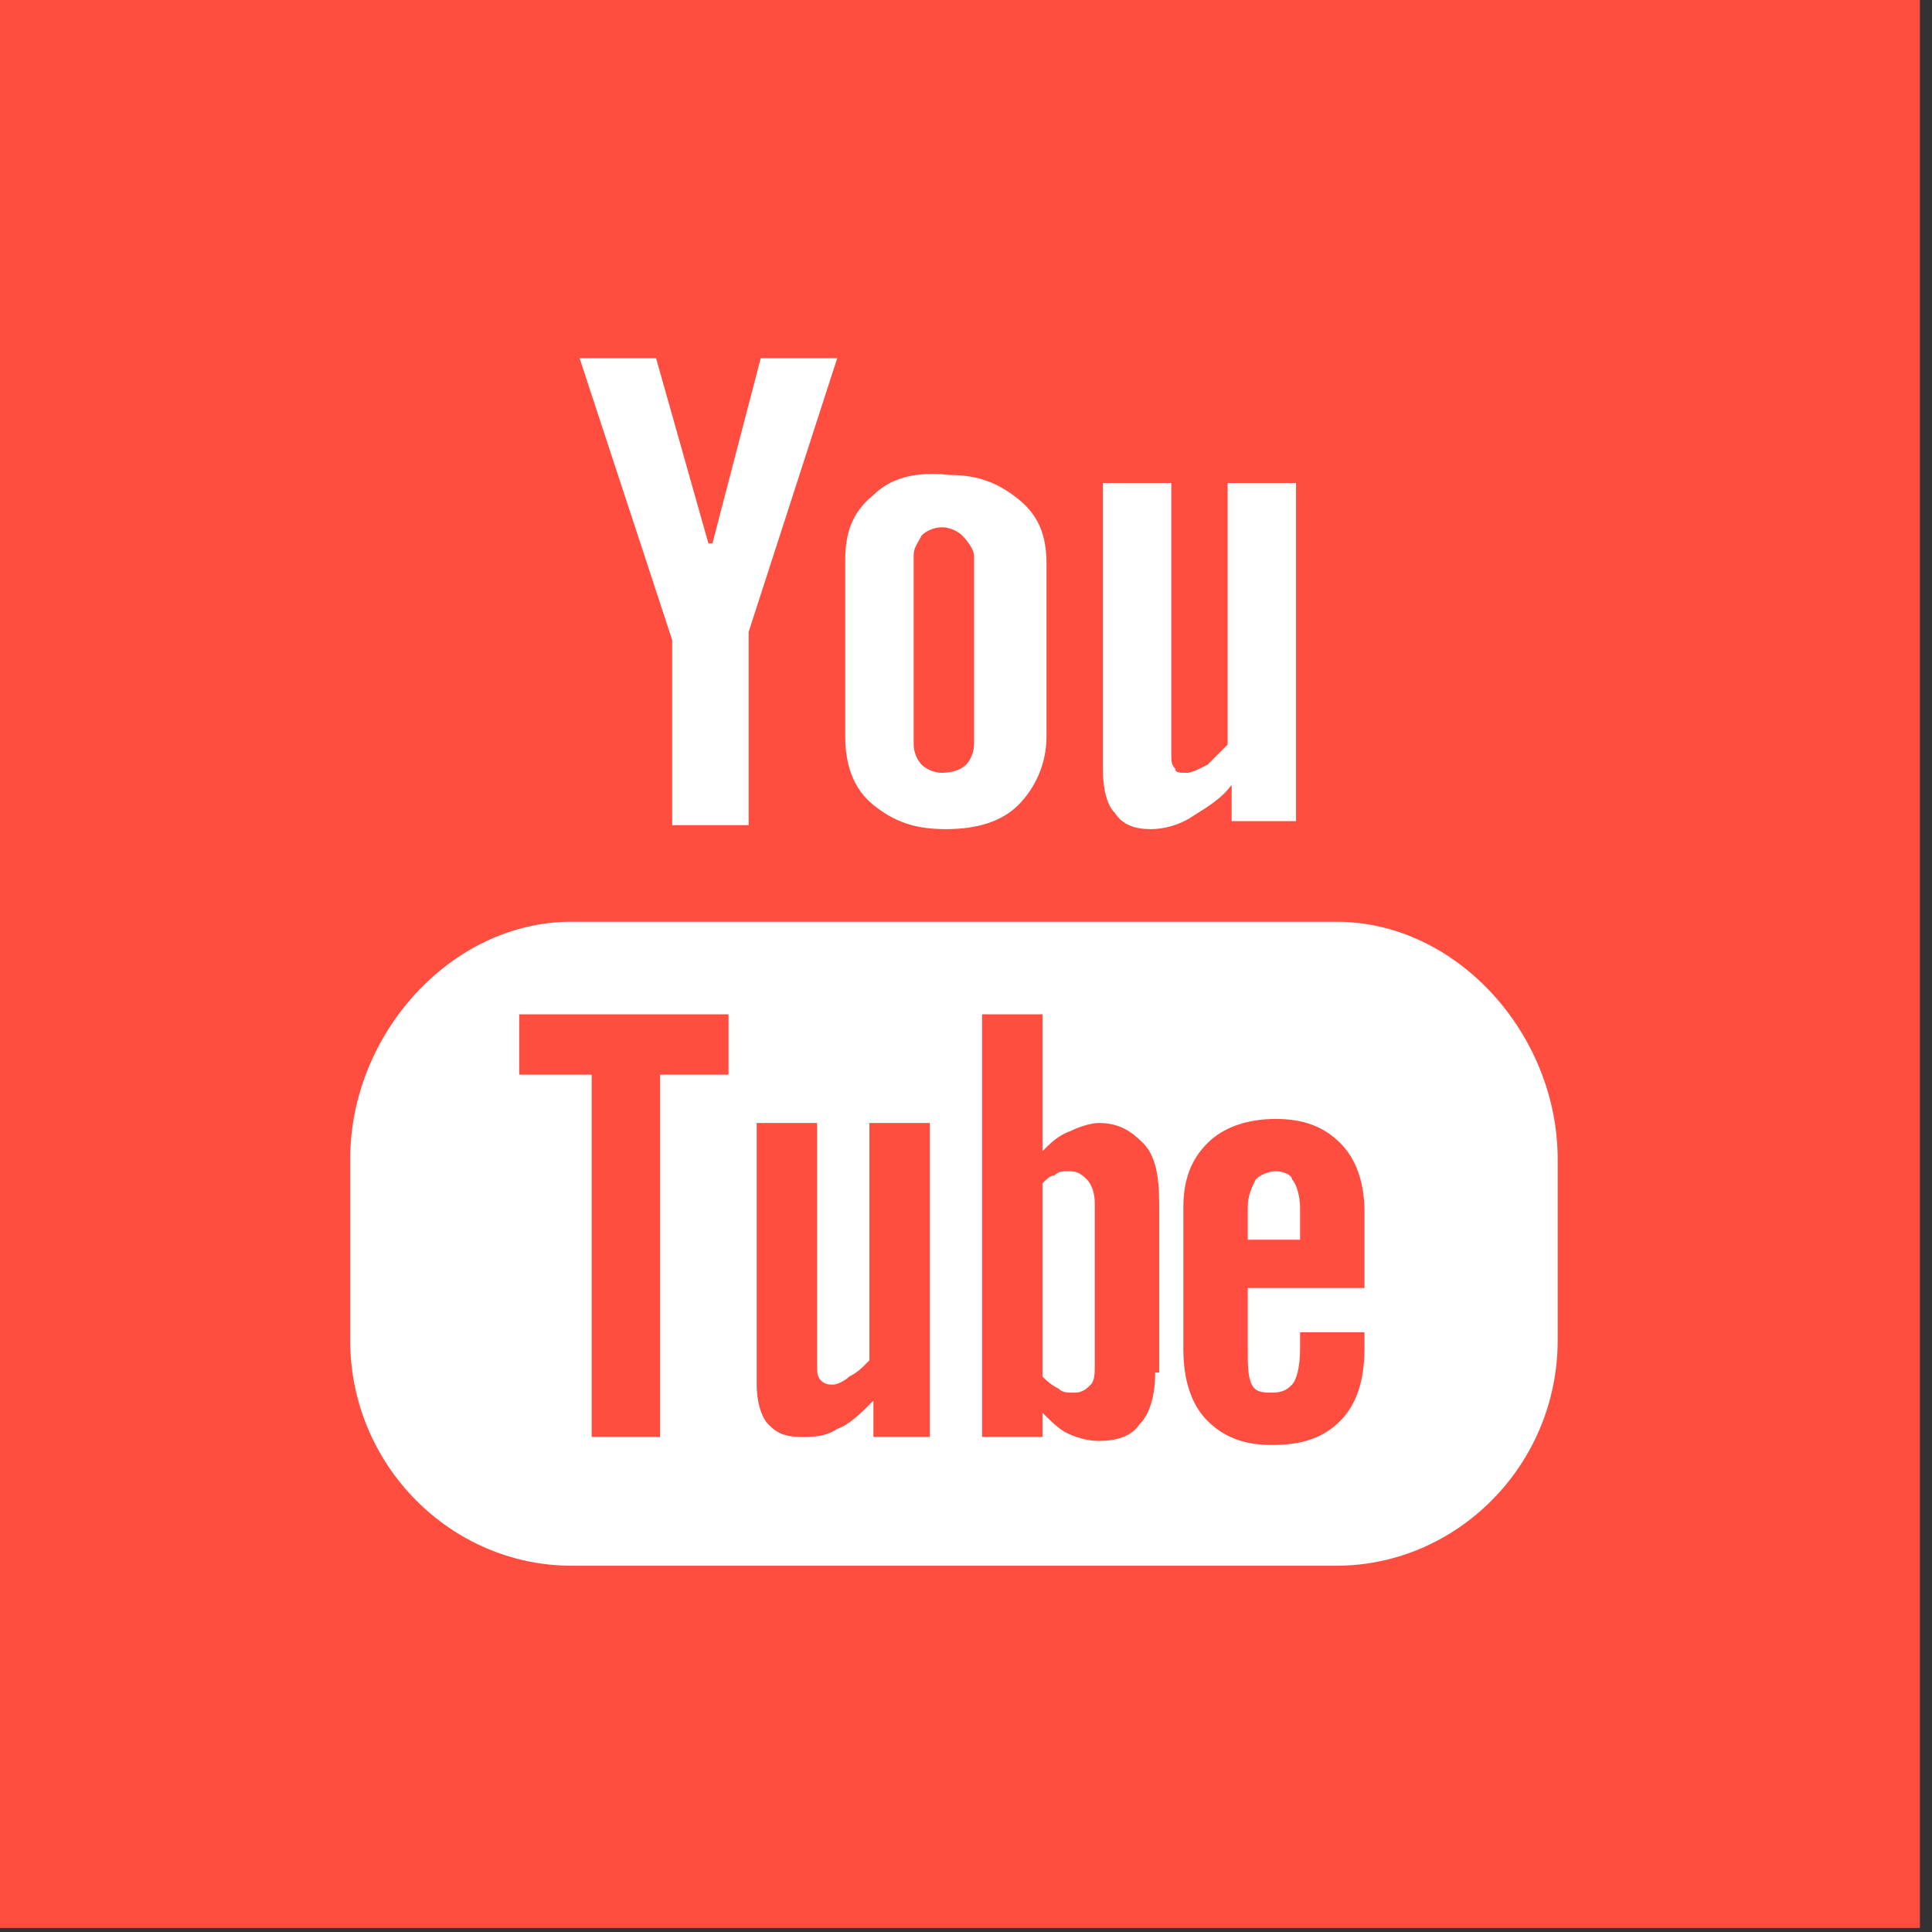 <?xml version="1.0" encoding="utf-8"?>
<!-- Generator: Adobe Illustrator 22.1.0, SVG Export Plug-In . SVG Version: 6.00 Build 0)  -->
<svg version="1.1" id="Layer_1" xmlns="http://www.w3.org/2000/svg" xmlns:xlink="http://www.w3.org/1999/xlink" x="0px" y="0px"
	 viewBox="0 0 48 48" style="enable-background:new 0 0 48 48;" xml:space="preserve">
<rect x="0" y="0" width="48" height="48" fill="#333333" stroke="none"/>
<style type="text/css">
	.st0{fill:#FF4D3F;}
	.st1{fill:#FFFFFF;}
</style>
<g>
	<rect x="-0.3" y="-0.1" class="st0" width="48" height="48"/>
	<g>
		<path class="st1" d="M31.7,29.1c-0.2,0-0.4,0.1-0.5,0.2C31.1,29.5,31,29.7,31,30v0.8h1.3V30c0-0.3-0.1-0.6-0.2-0.7
			C32.1,29.2,31.9,29.1,31.7,29.1z"/>
		<g>
			<path class="st1" d="M26.5,29.1c-0.1,0-0.2,0-0.3,0.1c-0.1,0-0.2,0.1-0.3,0.2v4.8c0.1,0.1,0.2,0.2,0.4,0.3
				c0.1,0.1,0.2,0.1,0.4,0.1c0.2,0,0.3-0.1,0.4-0.2c0.1-0.1,0.1-0.3,0.1-0.5v-4c0-0.3-0.1-0.5-0.2-0.6
				C26.8,29.1,26.7,29.1,26.5,29.1z"/>
			<g>
				<path class="st1" d="M33.2,22.9h-19c-3,0-5.5,2.8-5.5,5.9v4.5c0,3.1,2.5,5.6,5.5,5.6h19c3,0,5.5-2.5,5.5-5.6v-4.5
					C38.7,25.7,36.2,22.9,33.2,22.9z M18.2,26.7h-1.8v9h-1.7v-9h-1.8v-1.5h5.2V26.7z M23.2,35.7h-1.5v-0.9c-0.3,0.3-0.6,0.6-0.9,0.7
					c-0.3,0.2-0.6,0.2-0.9,0.2c-0.4,0-0.6-0.1-0.8-0.3c-0.2-0.2-0.3-0.6-0.3-1v-6.5h1.5v6c0,0.2,0,0.3,0.1,0.4
					c0.1,0.1,0.2,0.1,0.3,0.1c0.1,0,0.3-0.1,0.4-0.2c0.2-0.1,0.3-0.2,0.5-0.4v-5.9h1.5V35.7z M28.7,34.1c0,0.5-0.1,1-0.4,1.3
					c-0.2,0.3-0.6,0.4-1,0.4c-0.3,0-0.6-0.1-0.8-0.2c-0.2-0.1-0.4-0.3-0.6-0.5v0.6h-1.5V25.2h1.5v3.4c0.2-0.2,0.4-0.4,0.7-0.5
					c0.2-0.1,0.5-0.2,0.7-0.2c0.5,0,0.8,0.2,1.1,0.5c0.3,0.3,0.4,0.8,0.4,1.5V34.1z M33.9,32H31v1.5c0,0.4,0,0.7,0.1,0.9
					c0.1,0.2,0.3,0.2,0.5,0.2c0.3,0,0.4-0.1,0.5-0.2c0.1-0.1,0.2-0.4,0.2-0.9v-0.4h1.6v0.4c0,0.8-0.2,1.4-0.6,1.8
					c-0.4,0.4-0.9,0.6-1.7,0.6c-0.7,0-1.2-0.2-1.6-0.6c-0.4-0.4-0.6-1-0.6-1.8V30c0-0.7,0.2-1.2,0.6-1.6c0.4-0.4,1-0.6,1.7-0.6
					c0.7,0,1.2,0.2,1.6,0.6c0.4,0.4,0.6,1,0.6,1.7V32z"/>
				<polygon class="st1" points="14.4,8.9 16.7,15.9 16.7,20.5 18.6,20.5 18.6,15.7 20.8,8.9 18.9,8.9 17.7,13.5 17.6,13.5 
					16.3,8.9 				"/>
				<path class="st1" d="M21.7,12.3c-0.5,0.4-0.7,0.9-0.7,1.6v4.4c0,0.7,0.2,1.3,0.7,1.7c0.5,0.4,1,0.6,1.8,0.6
					c0.8,0,1.4-0.2,1.8-0.6c0.4-0.4,0.7-1,0.7-1.7V14c0-0.7-0.2-1.2-0.7-1.6c-0.5-0.4-1-0.6-1.7-0.6C22.7,11.7,22.1,11.9,21.7,12.3z
					 M24.2,13.8v4.7c0,0.2-0.1,0.4-0.2,0.5c-0.1,0.1-0.3,0.2-0.6,0.2c-0.2,0-0.4-0.1-0.5-0.2c-0.1-0.1-0.2-0.3-0.2-0.5v-4.7
					c0-0.2,0.1-0.3,0.2-0.5c0.1-0.1,0.3-0.2,0.5-0.2c0.2,0,0.4,0.1,0.5,0.2C24.1,13.5,24.2,13.7,24.2,13.8z"/>
				<path class="st1" d="M32.2,20.5V12h-1.7v6.5c-0.2,0.2-0.3,0.3-0.5,0.5c-0.2,0.1-0.4,0.2-0.5,0.2c-0.2,0-0.3,0-0.3-0.1
					c-0.1-0.1-0.1-0.2-0.1-0.4V12h-1.7v7.1c0,0.5,0.1,0.9,0.3,1.1c0.2,0.3,0.5,0.4,0.9,0.4c0.3,0,0.7-0.1,1-0.3
					c0.3-0.2,0.7-0.4,1-0.8v0.9H32.2z"/>
			</g>
		</g>
	</g>
</g>
</svg>
